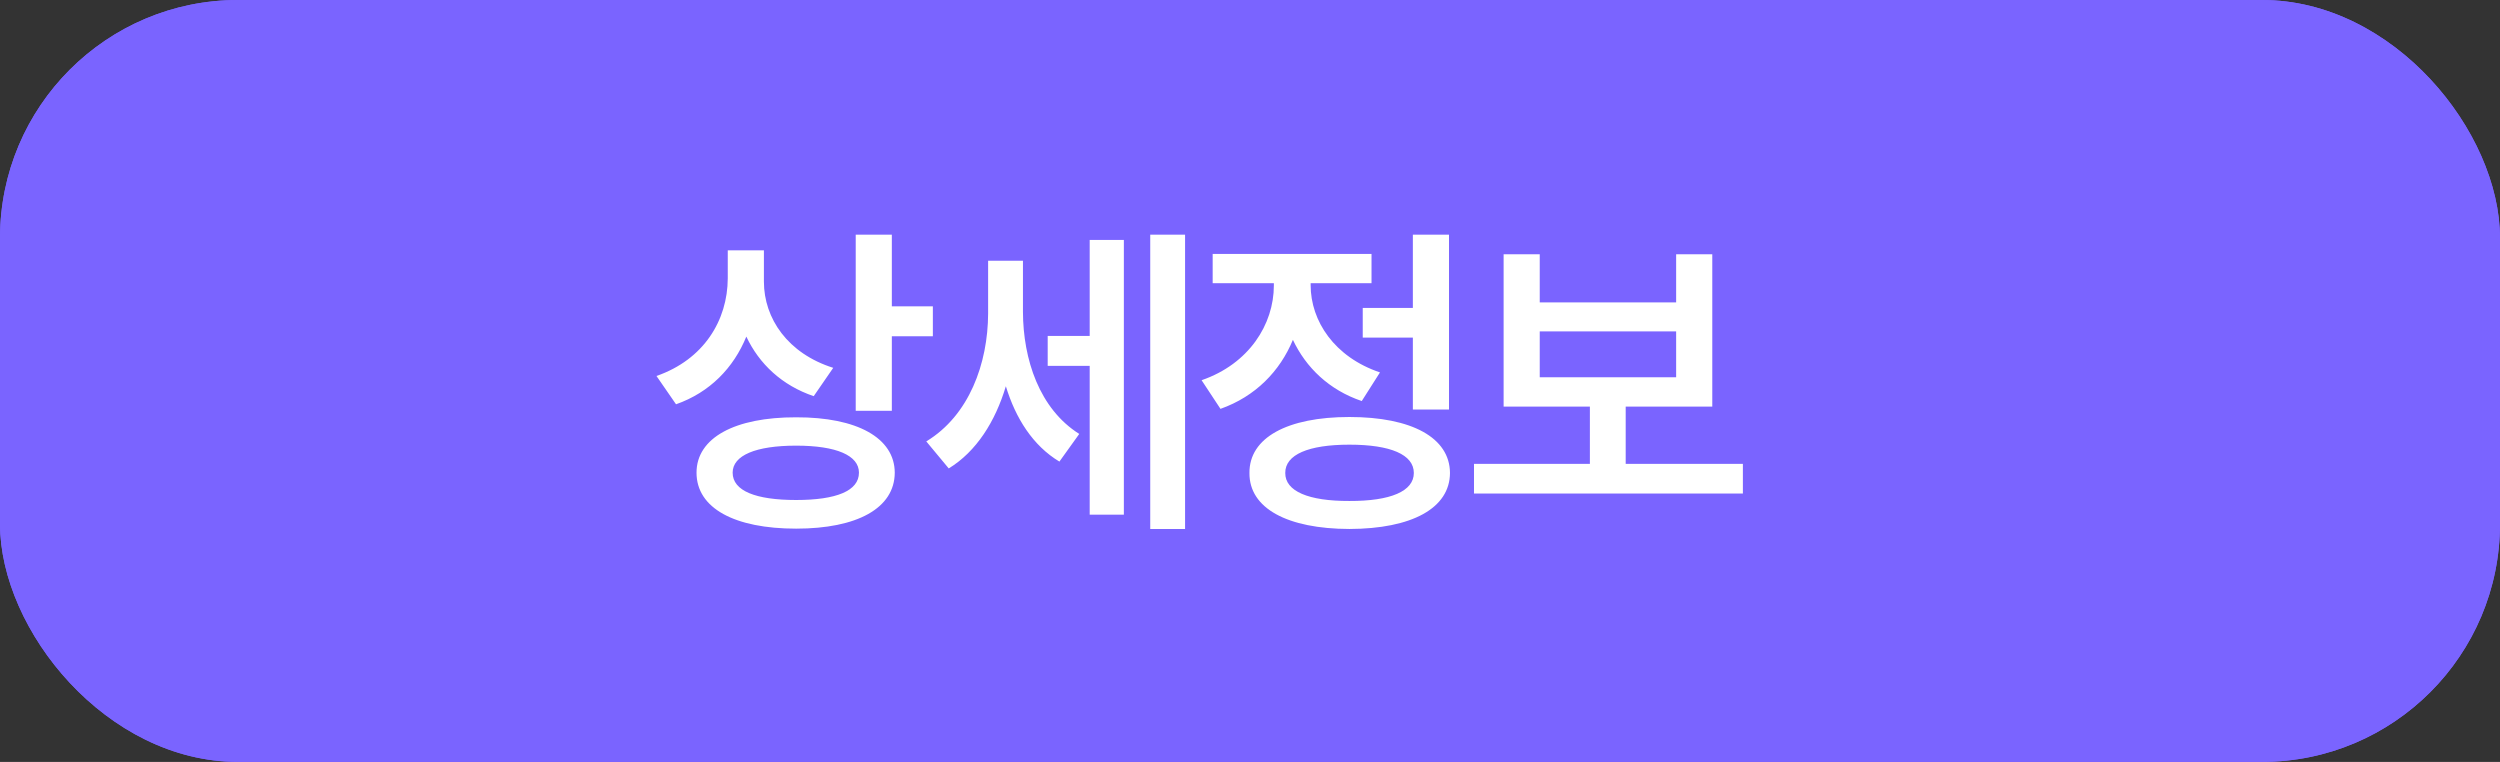 <svg width="105" height="32" viewBox="0 0 105 32" fill="none" xmlns="http://www.w3.org/2000/svg">
<rect x="0" y="0" width="105" height="32" fill="#333333" stroke="none"/>
<rect width="105" height="32" rx="10" fill="#7A64FF"/>
<rect width="105" height="32" rx="10" fill="#7A64FF"/>
<path d="M32.084 11.826V10.514H30.566V11.69C30.56 13.453 29.561 15.101 27.572 15.791L28.393 16.98C29.814 16.481 30.812 15.449 31.346 14.137C31.886 15.285 32.843 16.188 34.176 16.639L34.996 15.449C33.089 14.848 32.084 13.378 32.084 11.826ZM29.254 19.852C29.254 21.349 30.86 22.203 33.438 22.203C35.994 22.203 37.573 21.349 37.58 19.852C37.573 18.389 35.994 17.52 33.438 17.527C30.86 17.52 29.254 18.389 29.254 19.852ZM30.771 19.852C30.771 19.127 31.742 18.717 33.438 18.717C35.126 18.717 36.076 19.127 36.076 19.852C36.076 20.617 35.126 21 33.438 21C31.742 21 30.771 20.617 30.771 19.852ZM35.94 17.254H37.457V14.123H39.18V12.865H37.457V9.857H35.94V17.254ZM42.964 13.098V10.951H41.501V13.166C41.494 15.271 40.701 17.452 38.904 18.539L39.847 19.674C41.009 18.963 41.802 17.705 42.246 16.222C42.656 17.568 43.381 18.717 44.495 19.387L45.329 18.225C43.654 17.172 42.971 15.094 42.964 13.098ZM44.003 15.367H45.767V21.615H47.202V10.076H45.767V14.109H44.003V15.367ZM48.31 22.217H49.773V9.857H48.31V22.217ZM60.858 9.857H59.34V12.934H57.235V14.178H59.34V17.199H60.858V9.857ZM50.467 15.969L51.26 17.172C52.73 16.652 53.762 15.586 54.302 14.273C54.849 15.435 55.82 16.379 57.194 16.844L57.959 15.641C56.045 14.998 55.047 13.48 55.047 11.977V11.895H57.604V10.664H50.932V11.895H53.502V11.99C53.502 13.624 52.456 15.285 50.467 15.969ZM52.477 19.865C52.463 21.349 54.07 22.21 56.674 22.217C59.292 22.21 60.892 21.349 60.899 19.865C60.892 18.382 59.292 17.514 56.674 17.514C54.07 17.514 52.463 18.382 52.477 19.865ZM53.981 19.865C53.974 19.093 54.958 18.676 56.674 18.676C58.404 18.676 59.381 19.093 59.381 19.865C59.381 20.631 58.404 21.048 56.674 21.041C54.958 21.048 53.974 20.631 53.981 19.865ZM73.201 19.482H68.279V17.076H71.916V10.678H70.398V12.701H64.669V10.678H63.152V17.076H66.775V19.482H61.908V20.727H73.201V19.482ZM64.669 15.846V13.918H70.398V15.846H64.669Z" fill="white"/>
</svg>
